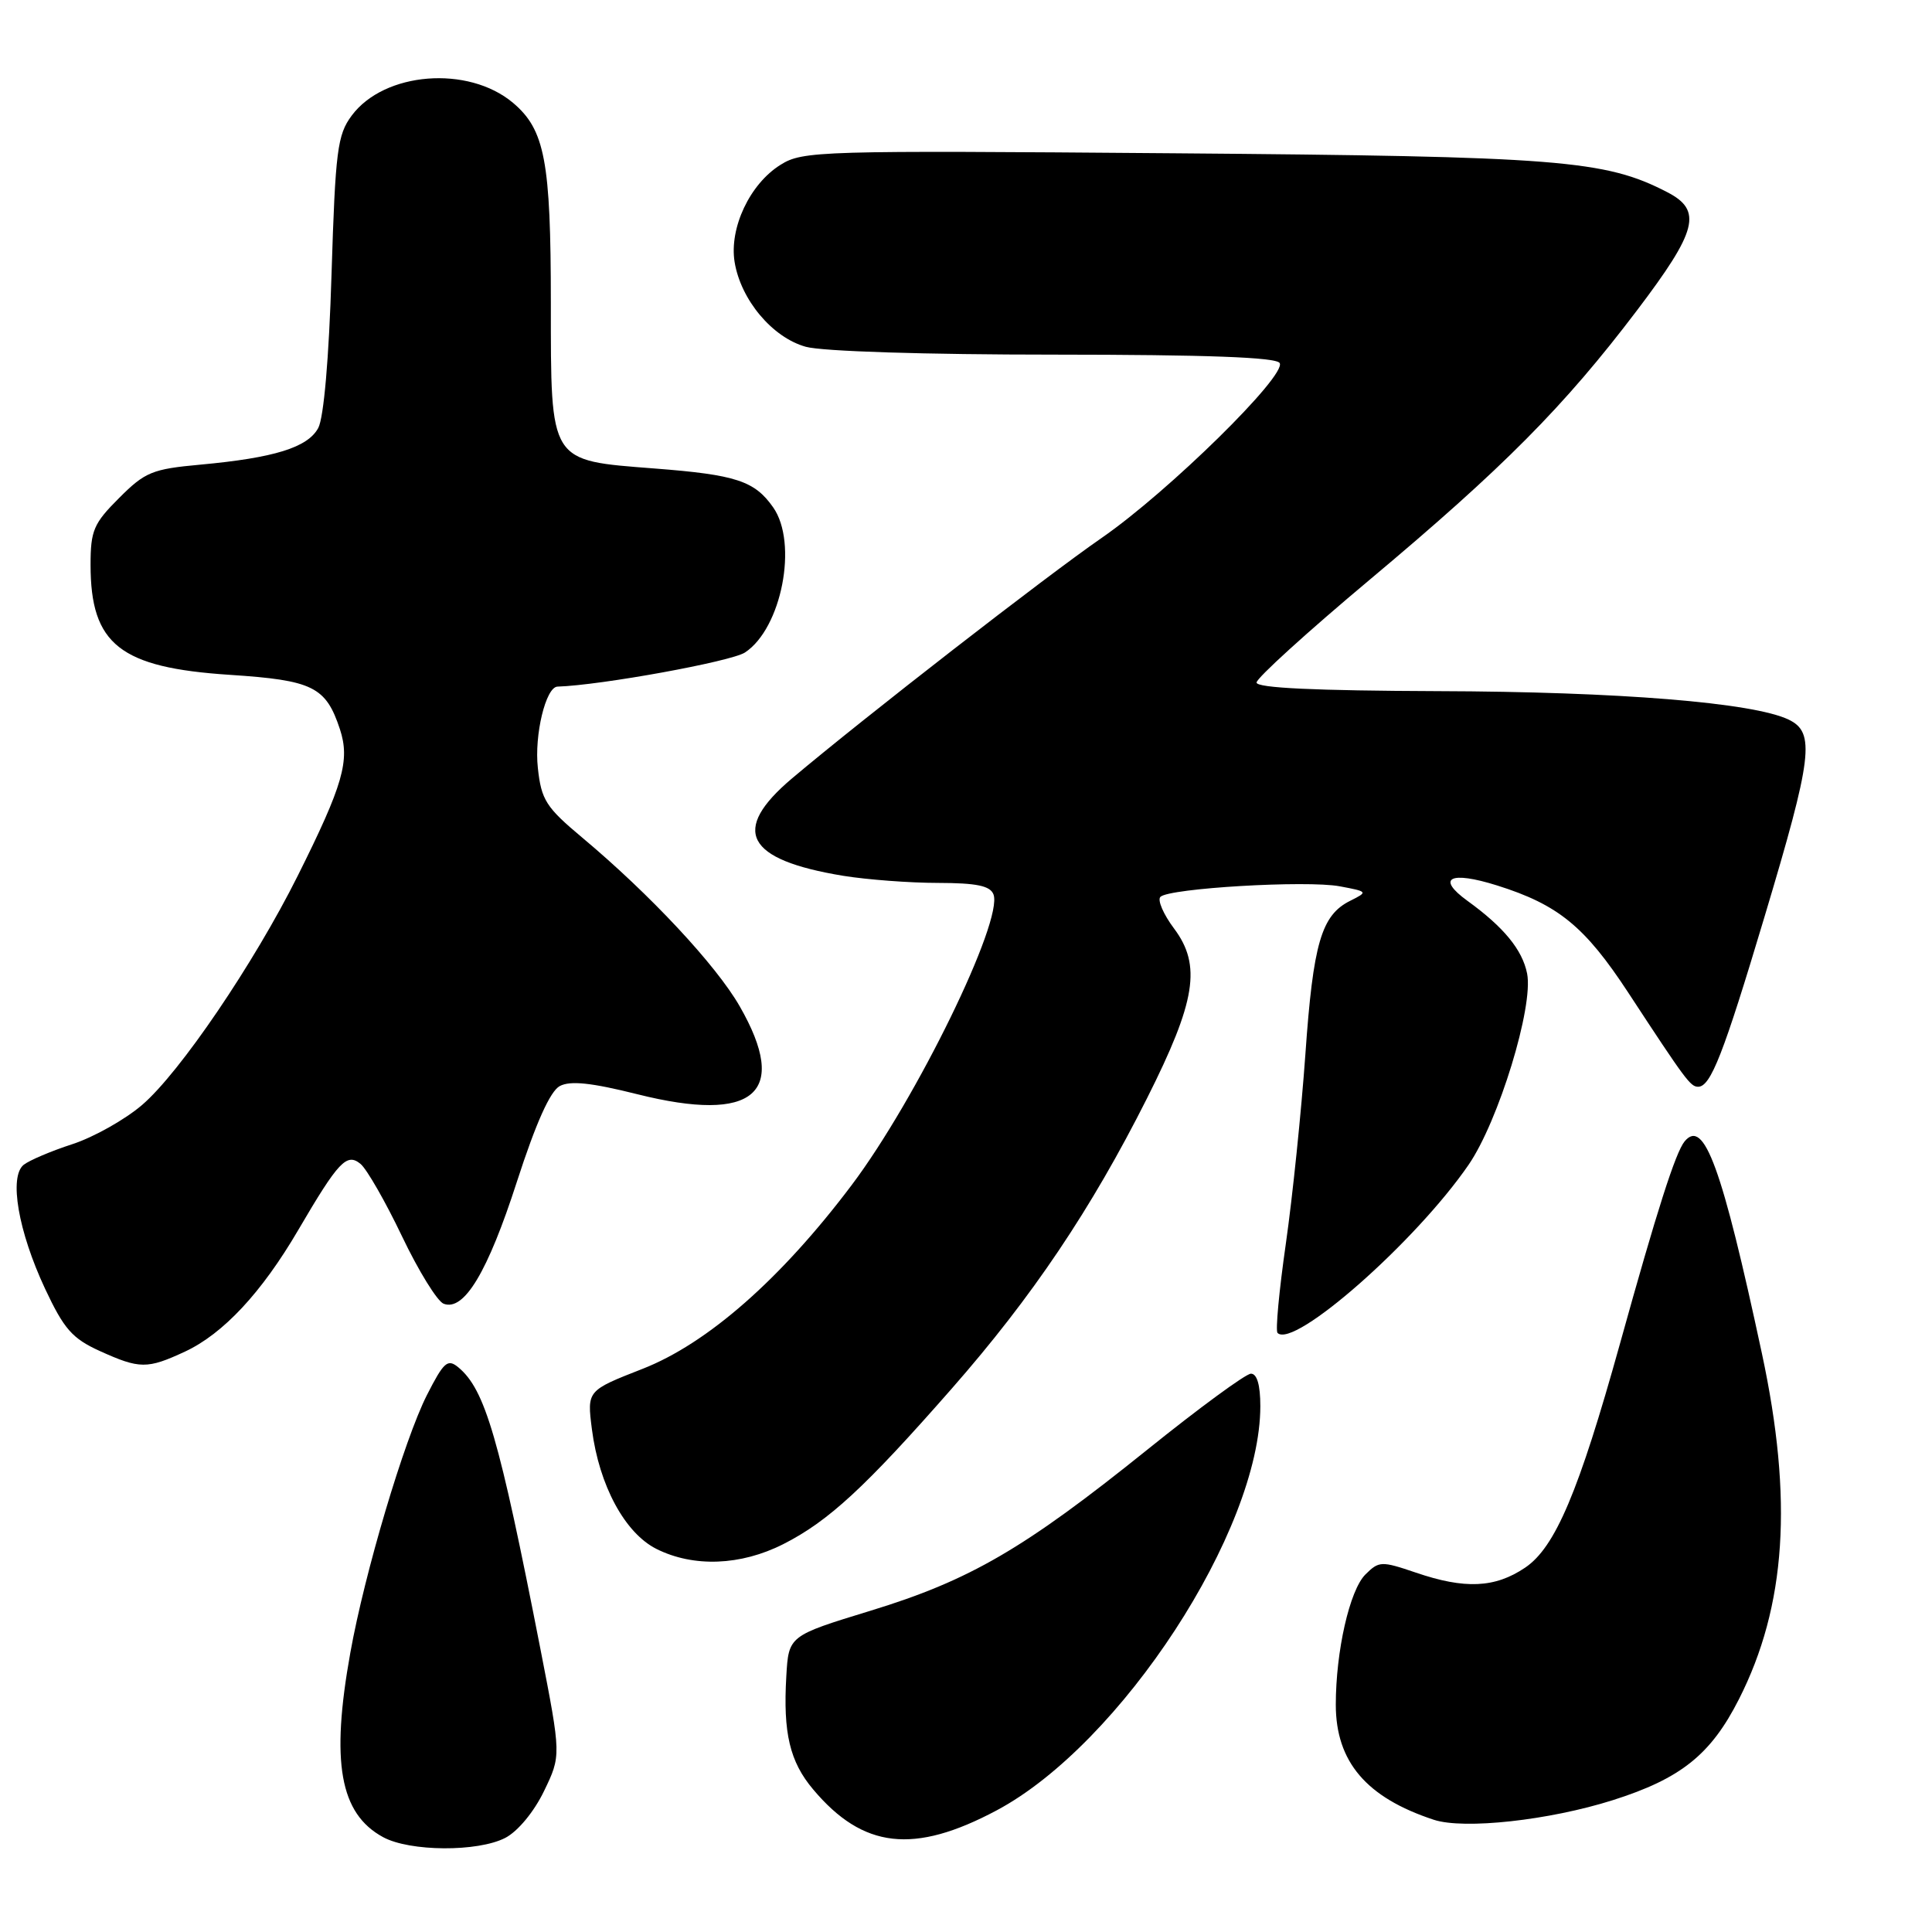 <?xml version="1.0" encoding="UTF-8" standalone="no"?>
<!DOCTYPE svg PUBLIC "-//W3C//DTD SVG 1.1//EN" "http://www.w3.org/Graphics/SVG/1.1/DTD/svg11.dtd" >
<svg xmlns="http://www.w3.org/2000/svg" xmlns:xlink="http://www.w3.org/1999/xlink" version="1.1" viewBox="0 0 256 256">
 <g >
 <path fill="currentColor"
d=" M 66.95 243.53 C 68.61 242.67 70.75 240.09 72.08 237.34 C 74.36 232.62 74.36 232.62 71.62 218.56 C 66.13 190.47 64.28 184.11 60.72 181.17 C 59.31 180.01 58.80 180.47 56.56 184.87 C 53.55 190.83 48.31 208.44 46.42 219.00 C 43.81 233.50 45.03 240.32 50.76 243.43 C 54.31 245.36 63.31 245.41 66.95 243.53 Z  M 132.07 239.88 C 148.52 231.11 167.00 202.78 167.00 186.32 C 167.00 183.52 166.56 182.01 165.75 182.02 C 165.06 182.04 158.88 186.57 152.00 192.11 C 135.70 205.22 128.52 209.40 115.35 213.43 C 104.50 216.75 104.50 216.75 104.19 222.12 C 103.75 229.63 104.65 233.44 107.75 237.11 C 114.35 244.96 121.10 245.73 132.07 239.88 Z  M 213.71 238.53 C 222.73 235.67 226.70 232.49 230.42 225.15 C 236.68 212.81 237.61 198.69 233.46 179.33 C 228.17 154.65 225.79 148.13 223.22 151.24 C 222.02 152.70 219.57 160.34 214.64 178.10 C 209.19 197.67 206.08 205.03 202.09 207.72 C 198.09 210.42 194.10 210.60 187.58 208.37 C 183.04 206.83 182.72 206.84 180.92 208.63 C 178.83 210.72 177.00 218.80 177.00 225.89 C 177.01 233.45 181.05 238.19 189.99 241.13 C 193.99 242.44 205.25 241.21 213.71 238.53 Z  M 103.78 204.61 C 109.78 201.57 114.62 197.10 126.11 184.00 C 136.79 171.83 144.58 160.24 151.98 145.54 C 158.46 132.66 159.22 127.92 155.58 123.05 C 154.16 121.16 153.34 119.26 153.76 118.84 C 154.91 117.69 173.15 116.62 177.52 117.44 C 181.26 118.14 181.29 118.17 178.91 119.36 C 175.09 121.26 174.00 124.97 172.97 139.70 C 172.43 147.29 171.27 158.58 170.38 164.80 C 169.49 171.01 168.99 176.33 169.28 176.62 C 171.43 178.76 187.56 164.57 194.59 154.35 C 198.57 148.56 203.22 133.37 202.35 129.00 C 201.72 125.85 199.26 122.85 194.45 119.37 C 190.25 116.33 192.12 115.36 198.38 117.33 C 206.48 119.88 210.00 122.76 215.74 131.51 C 223.37 143.16 224.00 144.00 225.01 144.00 C 226.67 144.00 228.35 139.71 233.80 121.50 C 240.17 100.25 240.56 97.06 237.00 95.35 C 232.31 93.10 214.52 91.65 190.50 91.58 C 174.28 91.52 166.50 91.16 166.50 90.44 C 166.50 89.85 173.25 83.72 181.50 76.81 C 199.20 61.98 207.26 53.86 216.90 41.14 C 224.93 30.55 225.61 27.88 220.91 25.46 C 212.68 21.20 206.61 20.72 155.50 20.31 C 108.50 19.93 106.37 19.99 103.42 21.84 C 99.36 24.37 96.61 30.21 97.34 34.72 C 98.16 39.73 102.34 44.72 106.77 45.95 C 108.95 46.56 122.64 46.99 139.69 46.99 C 159.91 47.00 169.09 47.34 169.56 48.10 C 170.55 49.71 154.83 65.15 146.00 71.26 C 138.53 76.42 114.57 95.03 104.96 103.13 C 96.76 110.05 98.79 113.92 111.74 116.05 C 114.91 116.56 120.55 116.99 124.28 116.99 C 129.41 117.00 131.20 117.37 131.64 118.51 C 132.97 121.98 121.41 145.67 112.85 157.03 C 103.50 169.45 93.76 178.01 85.14 181.38 C 77.78 184.26 77.78 184.26 78.43 189.38 C 79.39 196.83 82.80 203.15 87.00 205.25 C 91.91 207.70 98.15 207.46 103.78 204.61 Z  M 24.50 179.10 C 29.57 176.74 34.66 171.29 39.51 163.00 C 44.86 153.86 45.95 152.71 47.79 154.24 C 48.61 154.93 51.08 159.23 53.27 163.82 C 55.46 168.41 57.94 172.42 58.78 172.75 C 61.49 173.79 64.62 168.58 68.50 156.56 C 71.01 148.80 72.90 144.59 74.17 143.91 C 75.56 143.17 78.34 143.46 84.45 144.99 C 99.98 148.88 104.64 144.87 98.01 133.33 C 94.89 127.89 86.15 118.52 77.14 110.98 C 72.35 106.97 71.73 106.01 71.27 101.77 C 70.78 97.40 72.32 91.03 73.87 90.98 C 79.63 90.80 96.87 87.66 98.71 86.46 C 103.57 83.27 105.77 71.97 102.45 67.23 C 99.99 63.72 97.53 62.91 86.76 62.08 C 72.69 60.98 73.00 61.49 72.99 40.14 C 72.99 21.33 72.20 17.19 67.97 13.62 C 62.03 8.63 50.91 9.51 46.60 15.32 C 44.71 17.86 44.44 19.94 43.93 36.32 C 43.59 47.49 42.90 55.35 42.17 56.71 C 40.77 59.30 36.33 60.67 26.53 61.57 C 20.18 62.15 19.22 62.54 15.78 65.99 C 12.40 69.36 12.00 70.30 12.00 74.84 C 12.00 85.39 15.89 88.47 30.46 89.42 C 41.45 90.14 43.18 90.99 45.04 96.62 C 46.40 100.76 45.47 103.99 39.45 116.05 C 33.64 127.68 23.82 142.14 18.83 146.41 C 16.57 148.35 12.42 150.68 9.61 151.60 C 6.80 152.51 3.89 153.75 3.14 154.34 C 1.17 155.92 2.41 163.15 5.97 170.76 C 8.48 176.11 9.58 177.36 13.21 179.01 C 18.51 181.41 19.50 181.42 24.50 179.10 Z "/>
</g>
</svg>